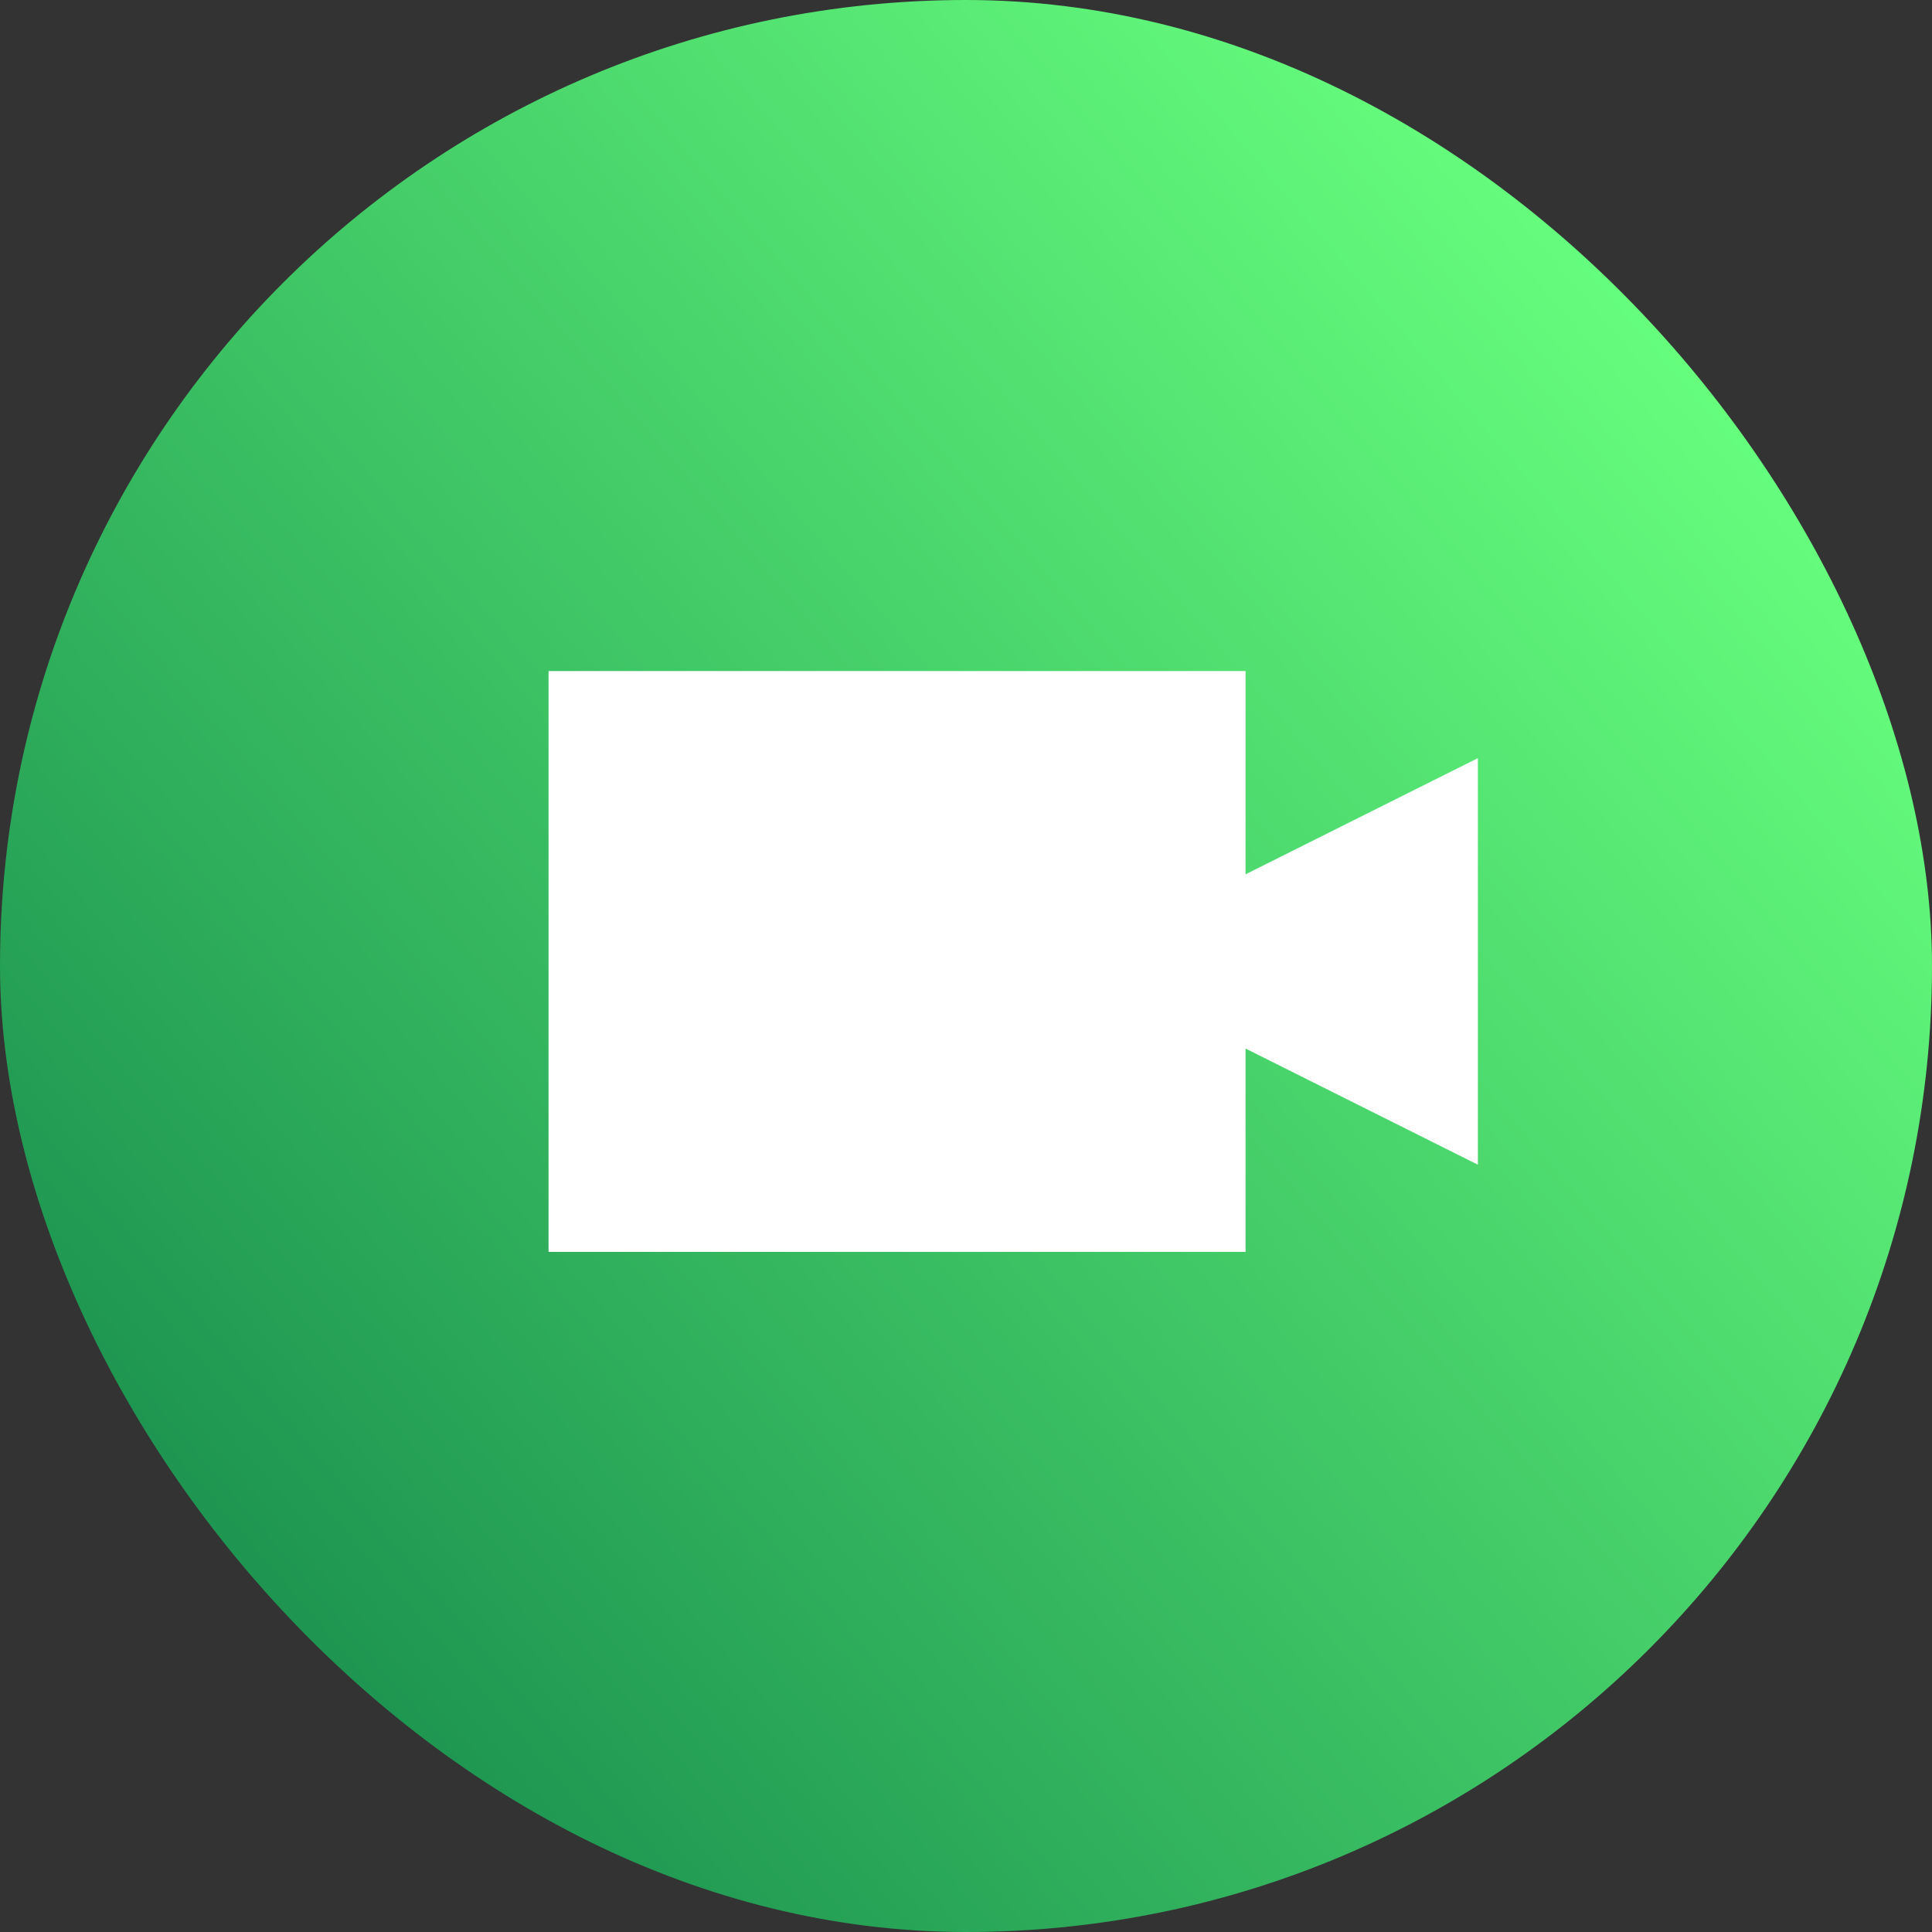<svg xmlns="http://www.w3.org/2000/svg" xmlns:xlink="http://www.w3.org/1999/xlink" width="78" height="78" viewBox="0 0 78 78">
  <rect x="0" y="0" width="78" height="78" fill="#333333" stroke="none"/>
  <defs>
    <linearGradient id="linear-gradient" x1="0.183" y1="0.862" x2="0.924" y2="0.23" gradientUnits="objectBoundingBox">
      <stop offset="0" stop-color="#1e9651"/>
      <stop offset="1" stop-color="#67ff7e"/>
    </linearGradient>
  </defs>
  <g id="Group_2849" data-name="Group 2849" transform="translate(-296.495 -96.332)">
    <rect id="Rectangle_65" data-name="Rectangle 65" width="78" height="78" rx="39" transform="translate(296.495 96.332)" fill="url(#linear-gradient)"/>
    <path id="Path_562" data-name="Path 562" d="M0,6V29.45H28.14V21.242l9.38,4.69V9.517l-9.38,4.69V6Z" transform="translate(318.641 117.423)" fill="#fff"/>
  </g>
</svg>
